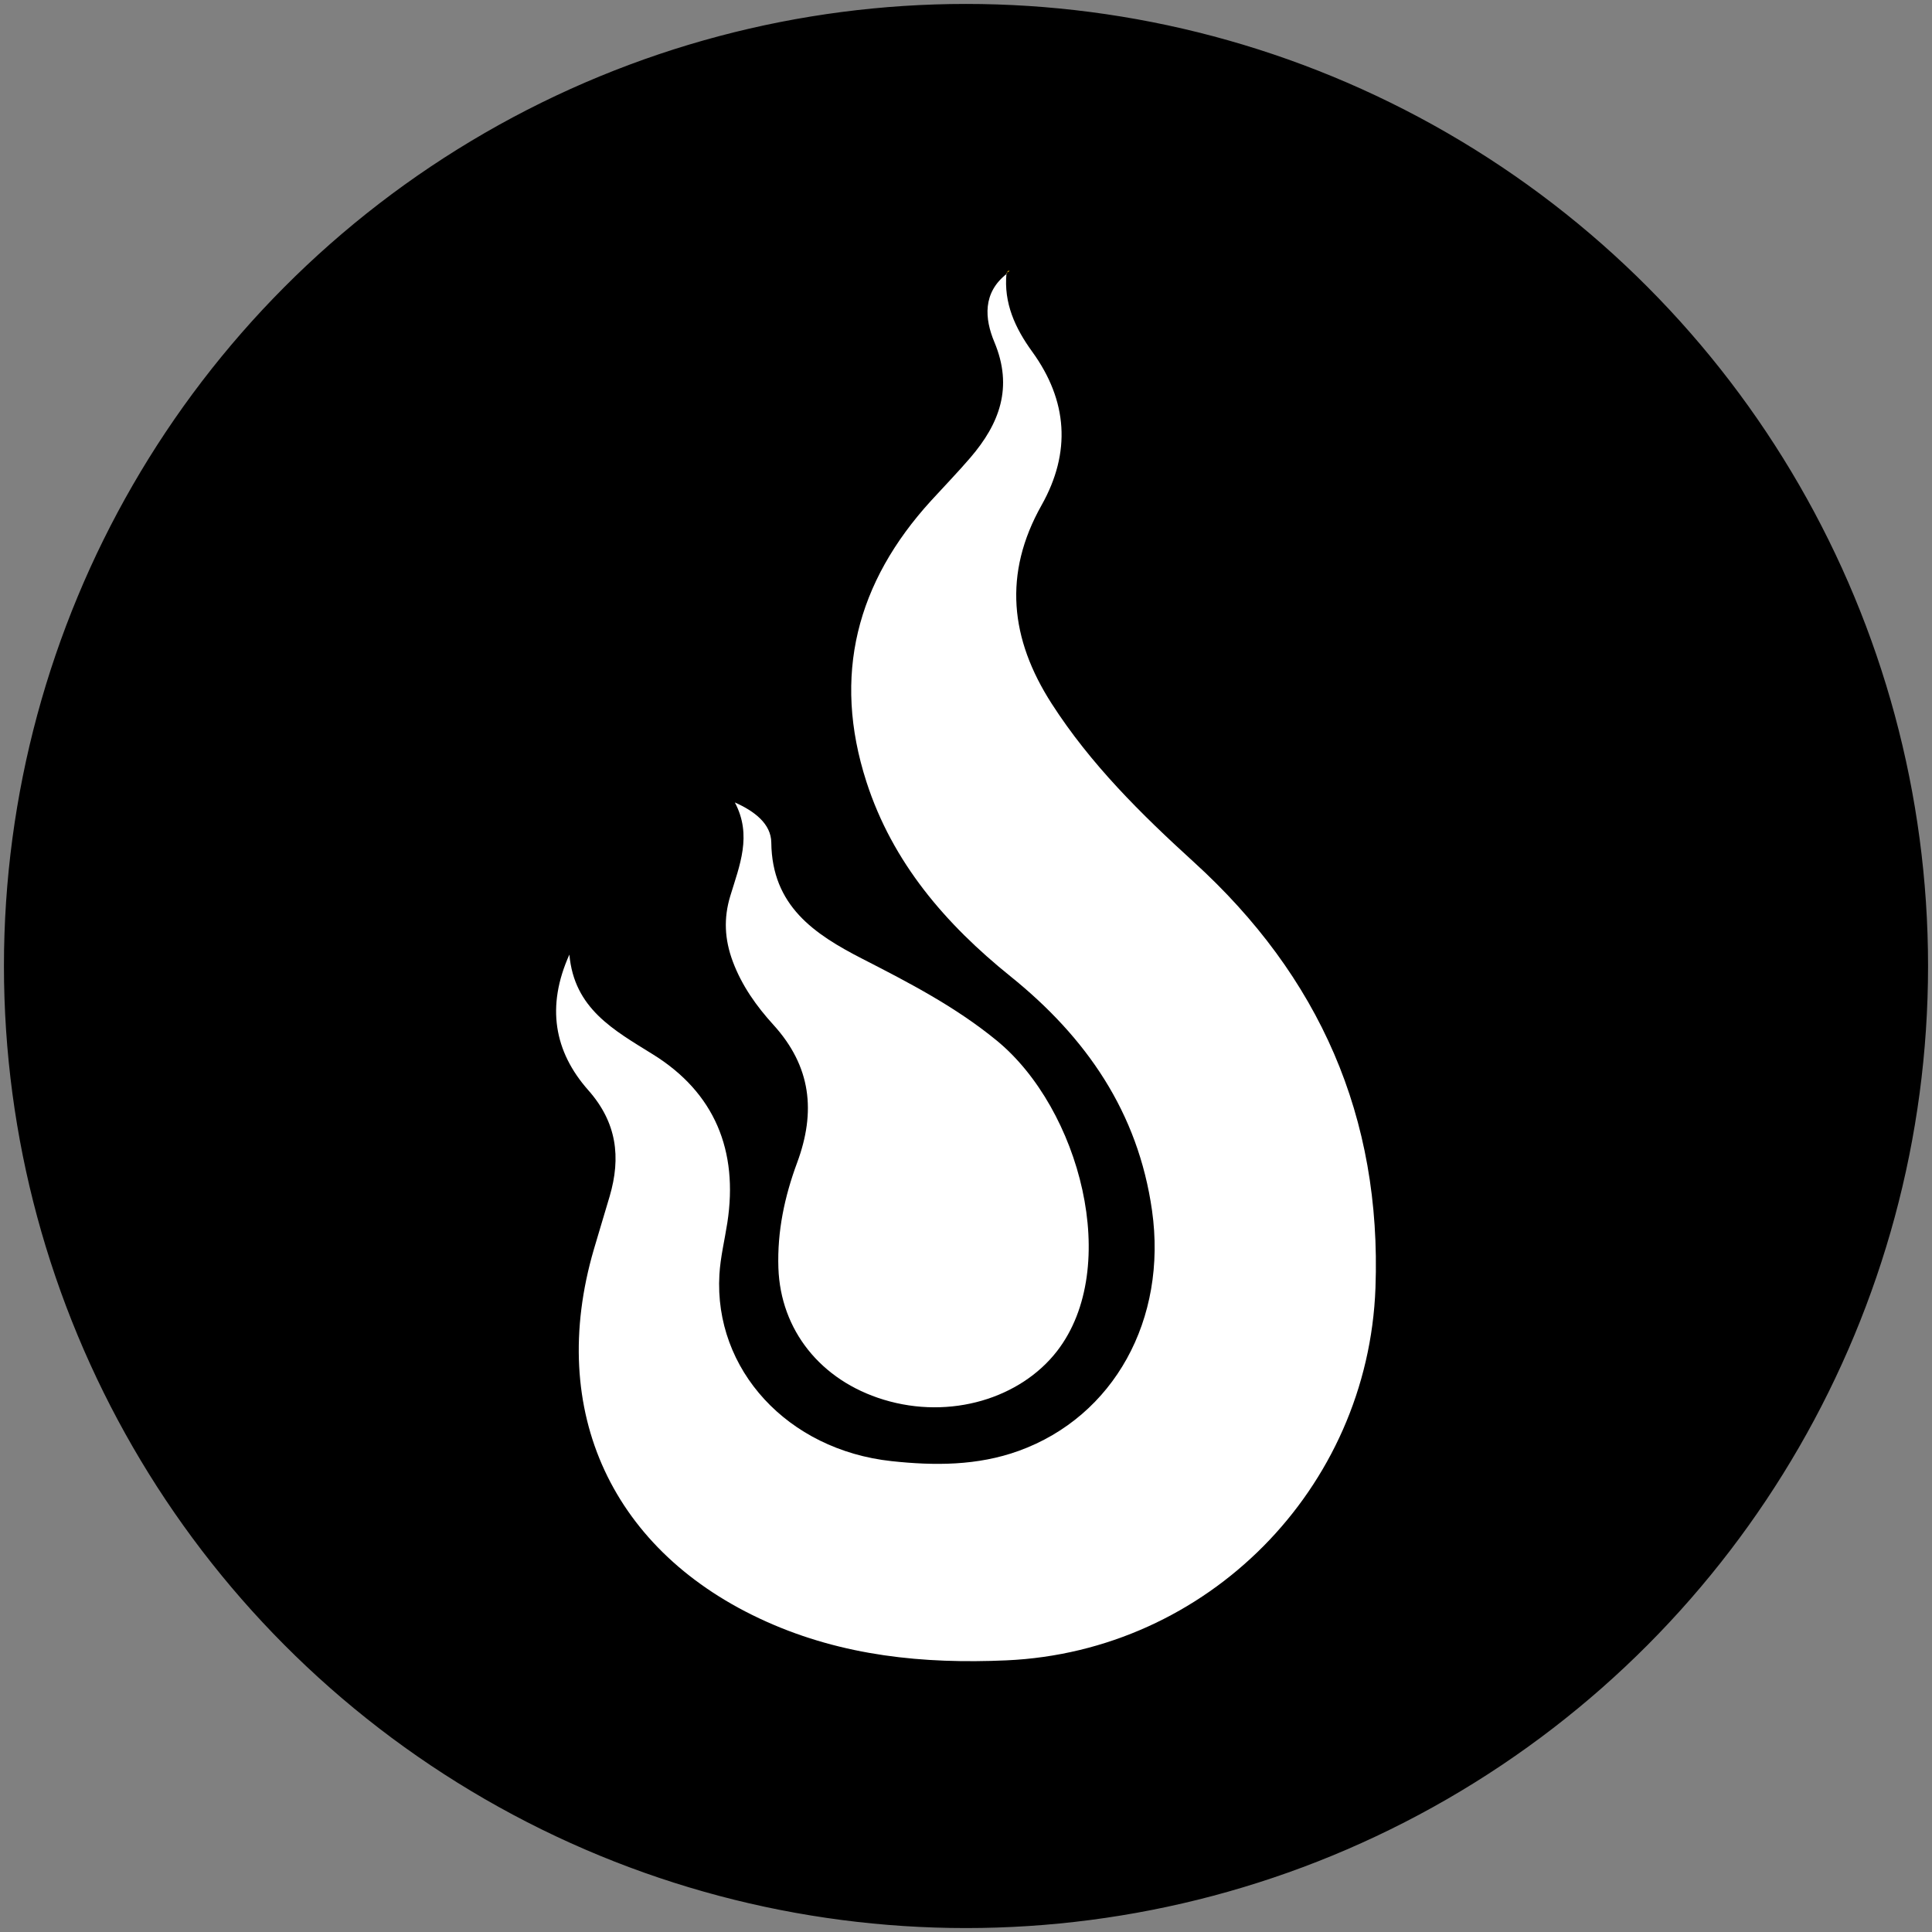 <?xml version="1.0" encoding="utf-8"?>
<!-- Generator: Adobe Illustrator 17.0.0, SVG Export Plug-In . SVG Version: 6.00 Build 0)  -->
<!DOCTYPE svg PUBLIC "-//W3C//DTD SVG 1.1//EN" "http://www.w3.org/Graphics/SVG/1.1/DTD/svg11.dtd">
<svg version="1.1" id="Layer_1" xmlns="http://www.w3.org/2000/svg" xmlns:xlink="http://www.w3.org/1999/xlink" x="0px" y="0px"
	 width="200px" height="200px" viewBox="0 0 200 200" enable-background="new 0 0 200 200" xml:space="preserve">
<rect x="0" y="0" width="200" height="200" fill="#808080" stroke="none"/>
<circle stroke="#000000" stroke-miterlimit="10" cx="100" cy="100" r="99.092"/>
<g>
	<path fill="#FFFFFF" d="M104.192,28.278c-0.301,3.094,0.893,5.688,2.655,8.118c3.689,5.086,4.049,10.44,0.974,15.904
		c-3.997,7.102-3.247,13.856,1.045,20.536c4.028,6.269,9.258,11.434,14.713,16.399c13.003,11.832,19.456,26.393,18.809,44.084
		c-0.761,20.811-17.417,37.635-38.21,38.56c-8.584,0.382-16.898-0.451-24.83-4.002c-15.962-7.146-22.769-21.767-17.877-38.526
		c0.536-1.838,1.1-3.668,1.639-5.506c1.187-4.045,0.746-7.647-2.207-10.983c-3.549-4.01-4.37-8.691-1.961-14.045
		c0.498,5.609,4.601,7.816,8.666,10.343c6.379,3.964,8.832,9.968,7.687,17.407c-0.276,1.793-0.718,3.576-0.823,5.378
		c-0.573,9.819,7.037,18.146,17.822,19.311c4.412,0.476,8.878,0.489,13.169-1.064c9.845-3.563,15.393-13.603,13.794-24.884
		c-1.441-10.169-6.809-17.922-14.65-24.235c-6.712-5.404-12.213-11.773-14.914-20.139c-3.55-10.996-1.017-20.653,6.683-29.093
		c1.36-1.49,2.767-2.94,4.08-4.47c3.018-3.517,4.443-7.278,2.48-11.962c-1.01-2.409-1.236-5.112,1.302-7.08L104.192,28.278z"/>
	<path fill="#FFFFFF" d="M76.071,83.069c2.024,0.897,3.752,2.206,3.773,4.152c0.072,6.549,4.444,9.483,9.443,12.042
		c4.836,2.476,9.642,4.97,13.888,8.451c8.608,7.057,12.963,23.472,6.255,32.145c-3.779,4.887-11.037,7.143-17.959,5.034
		c-6.552-1.996-10.672-7.233-10.892-13.627c-0.13-3.796,0.642-7.405,1.941-10.91c1.951-5.265,1.462-9.959-2.463-14.272
		c-1.728-1.899-3.262-4.035-4.202-6.559c-0.853-2.29-0.954-4.475-0.258-6.769C76.549,89.613,77.888,86.482,76.071,83.069z"/>
	<path fill="#FCC215" d="M104.238,28.33c0.03-0.09,0.043-0.191,0.096-0.264c0.026-0.036,0.124-0.021,0.189-0.03
		c-0.111,0.081-0.221,0.162-0.332,0.242C104.192,28.278,104.238,28.33,104.238,28.33z"/>
</g>
</svg>
